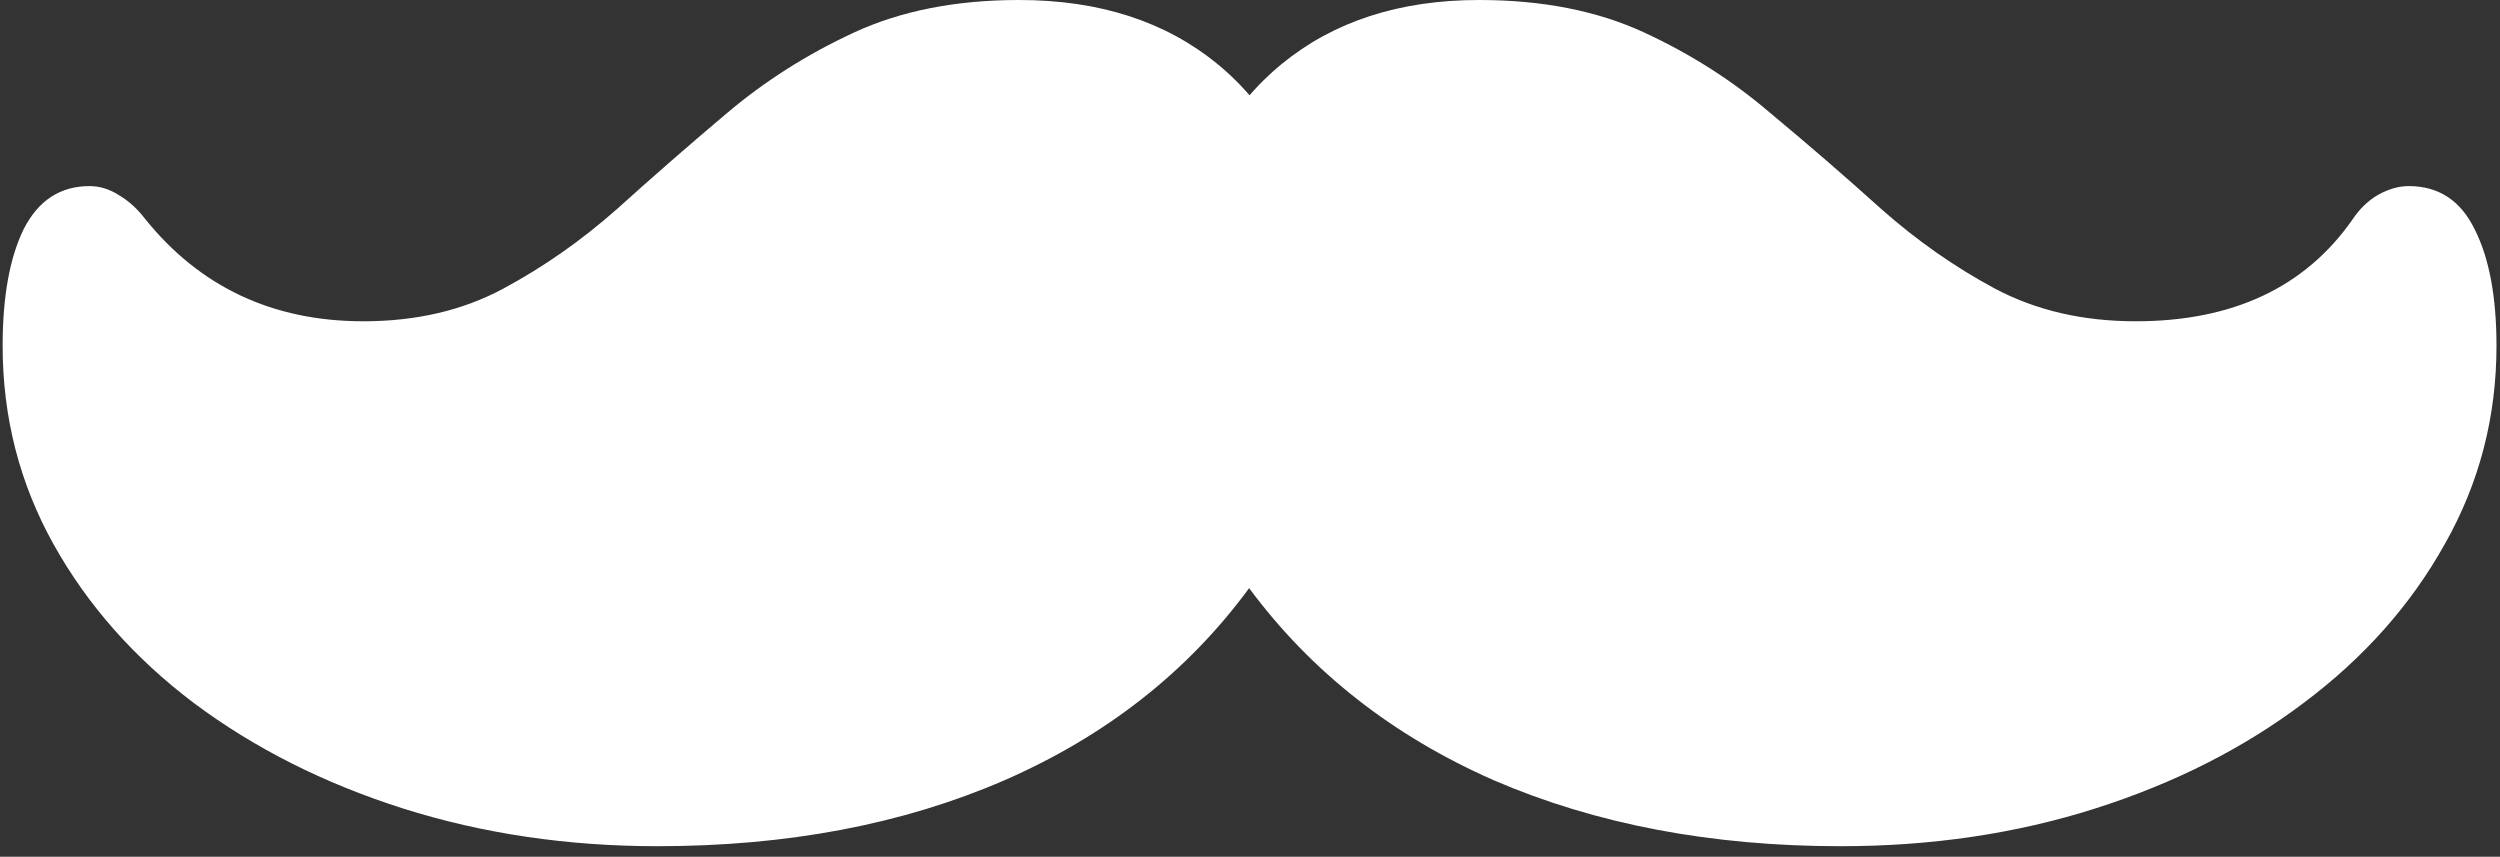 <svg width="178" height="61" viewBox="0 0 178 61" fill="none" xmlns="http://www.w3.org/2000/svg">
<rect x="0" y="0" width="178" height="61" fill="#333333" stroke="none"/>
<path d="M0.188 24.625C0.188 29.708 1.396 34.417 3.812 38.75C6.229 43.083 9.562 46.854 13.812 50.062C18.104 53.271 23.062 55.771 28.688 57.562C34.354 59.354 40.396 60.25 46.812 60.25C56.062 60.25 64.292 58.688 71.5 55.562C78.75 52.396 84.562 47.833 88.938 41.875C93.354 47.833 99.167 52.396 106.375 55.562C113.625 58.688 121.854 60.25 131.062 60.25C137.521 60.25 143.562 59.354 149.188 57.562C154.812 55.771 159.75 53.271 164 50.062C168.292 46.854 171.646 43.083 174.062 38.75C176.521 34.417 177.75 29.708 177.75 24.625C177.75 21.125 177.229 18.354 176.188 16.312C175.188 14.271 173.625 13.25 171.5 13.25C170.792 13.25 170.062 13.458 169.312 13.875C168.604 14.292 168 14.875 167.5 15.625C164.125 20.458 158.979 22.875 152.062 22.875C148.312 22.875 144.979 22.104 142.062 20.562C139.188 19.021 136.479 17.125 133.938 14.875C131.396 12.583 128.771 10.312 126.062 8.062C123.396 5.771 120.396 3.854 117.062 2.312C113.729 0.771 109.812 0 105.312 0C99.646 0 94.958 1.521 91.25 4.562C87.542 7.604 85.271 11.792 84.438 17.125H93.438C92.646 11.792 90.396 7.604 86.688 4.562C82.979 1.521 78.271 0 72.562 0C68.062 0 64.146 0.771 60.812 2.312C57.479 3.854 54.458 5.771 51.75 8.062C49.083 10.312 46.479 12.583 43.938 14.875C41.396 17.125 38.688 19.021 35.812 20.562C32.938 22.104 29.625 22.875 25.875 22.875C19.417 22.875 14.229 20.438 10.312 15.562C9.771 14.854 9.146 14.292 8.438 13.875C7.771 13.458 7.083 13.25 6.375 13.25C4.292 13.25 2.729 14.271 1.688 16.312C0.688 18.354 0.188 21.125 0.188 24.625Z" fill="white"/>
</svg>
